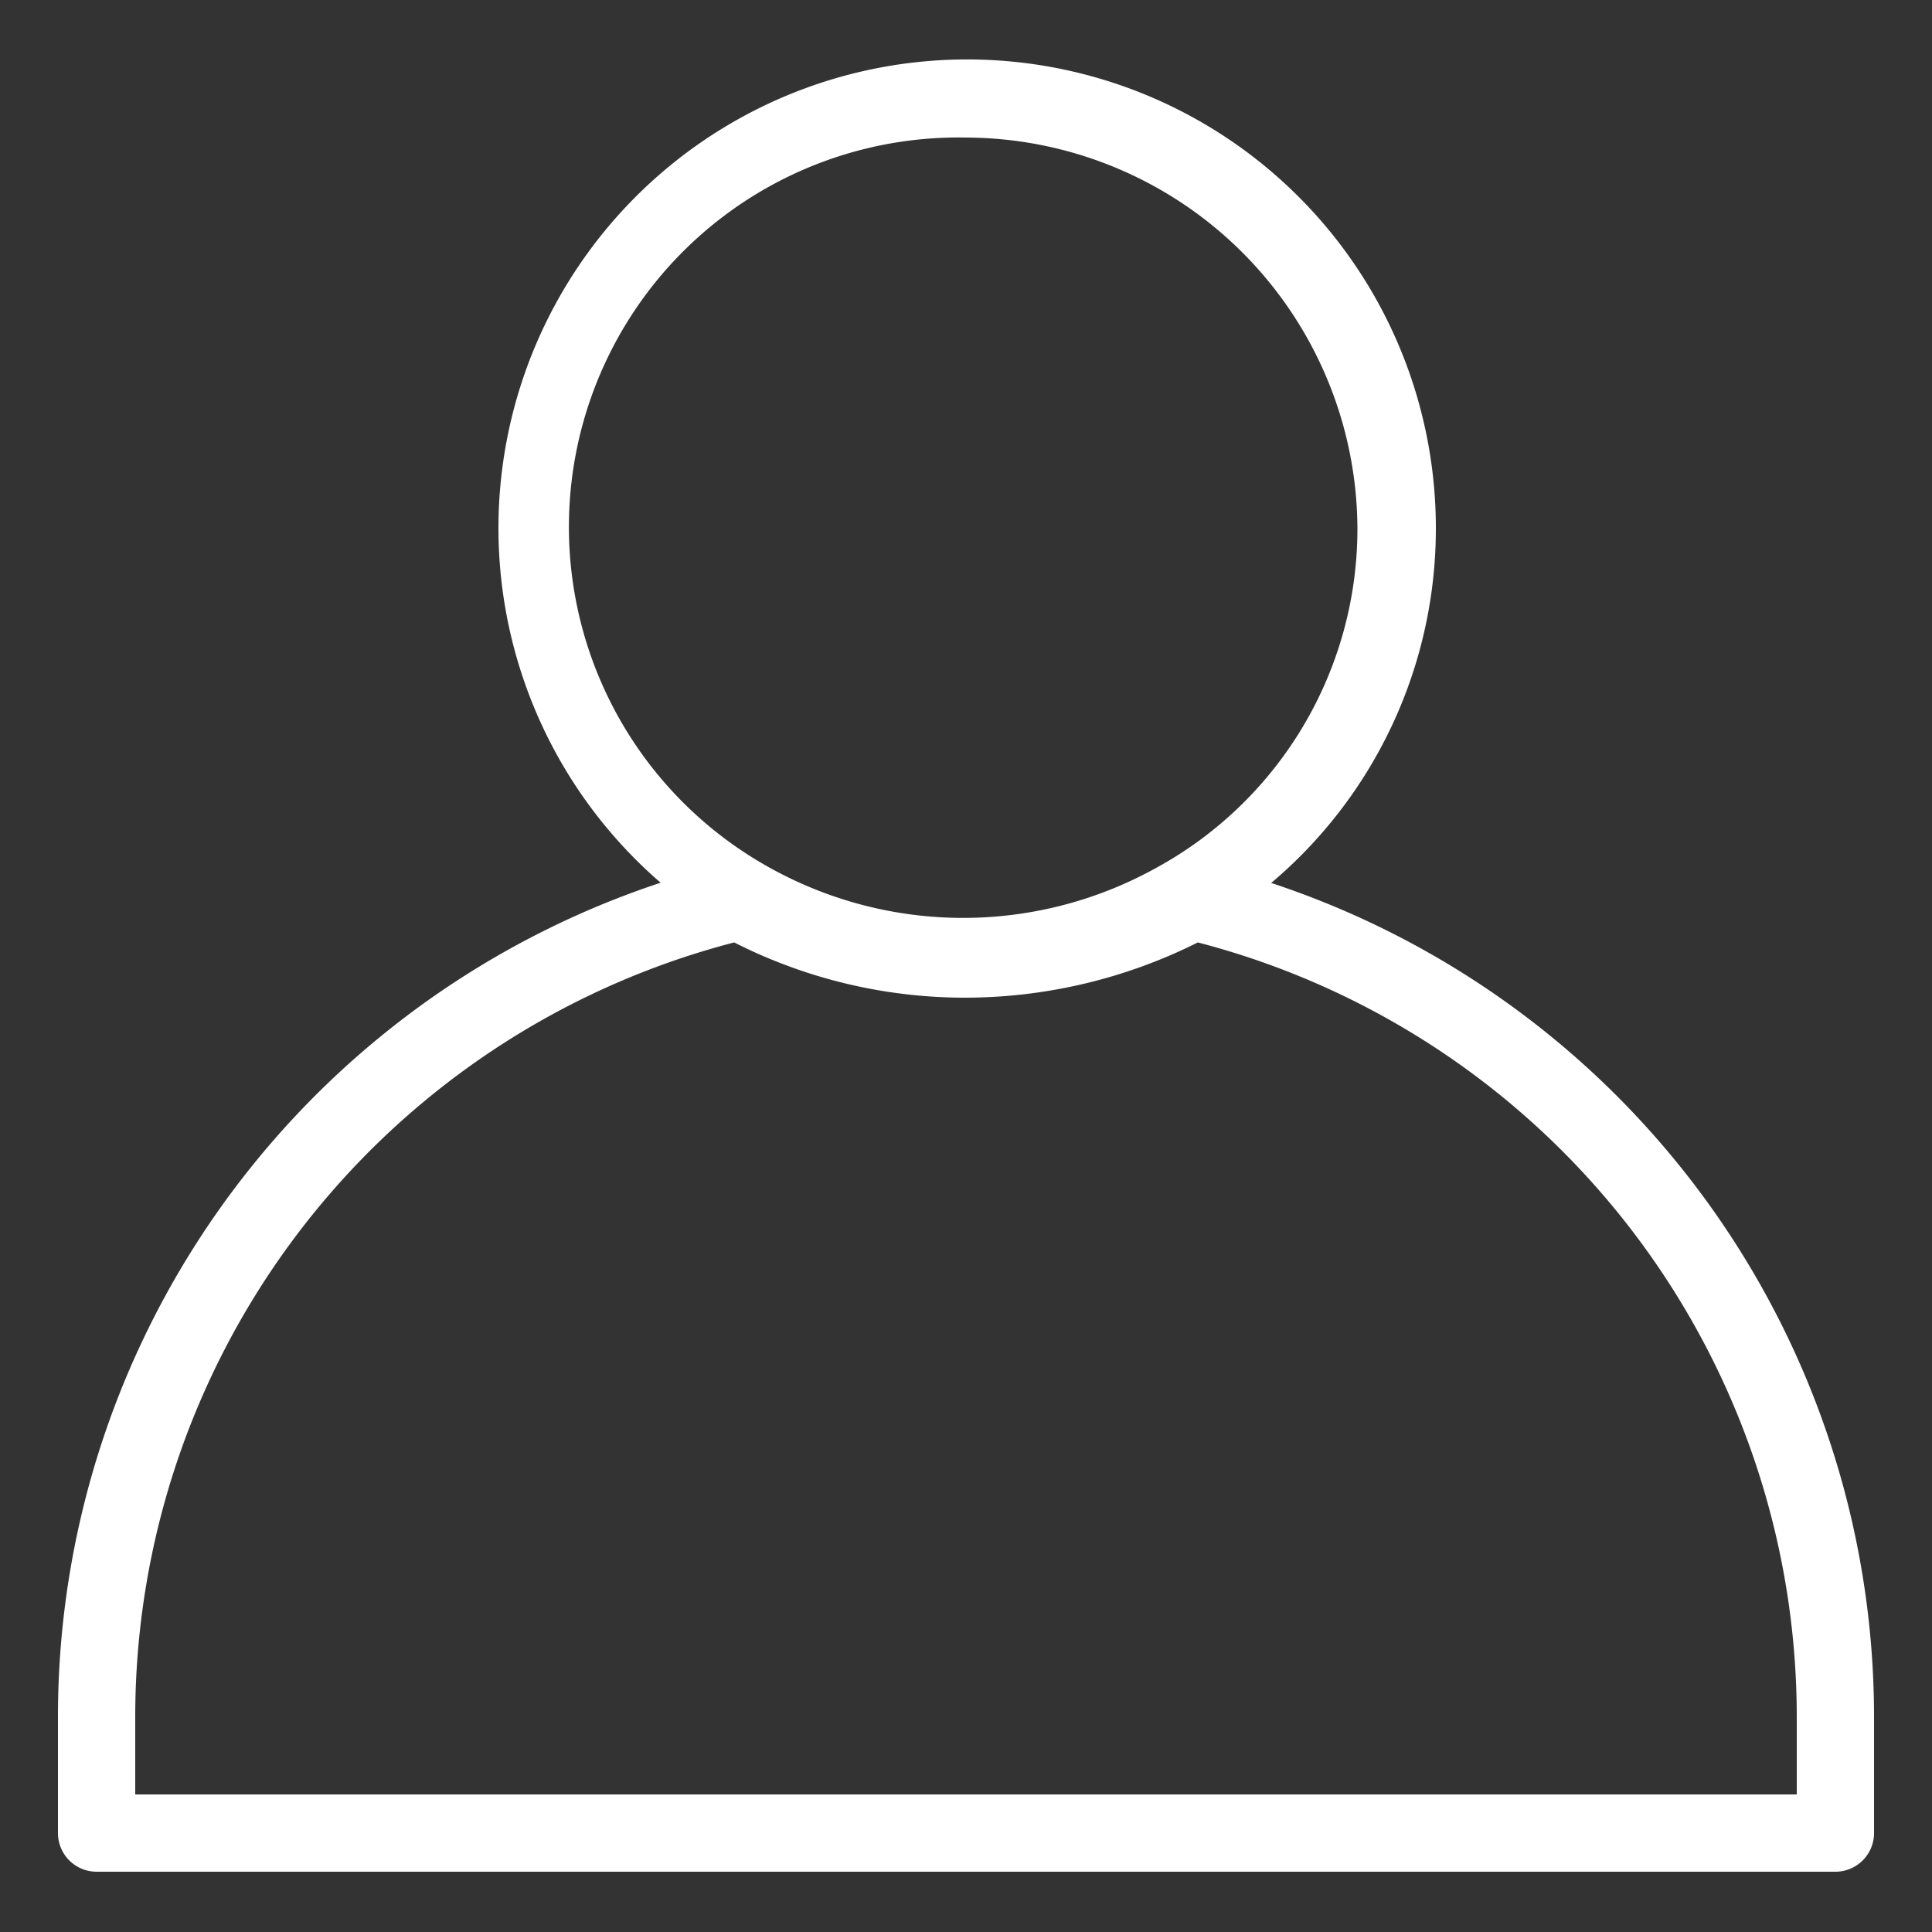 <svg xmlns="http://www.w3.org/2000/svg" viewBox="0 0 50 50"><rect x="0" y="0" width="50" height="50" fill="#333333" stroke="none"/><defs><style>.cls-1{fill:#fff;}</style></defs><title>User_dark-bg</title><g id="Working"><path class="cls-1" d="M47.5,48.44H2.5a1,1,0,0,1-1-1v-3a22.73,22.73,0,0,1,17.36-22.1,1,1,0,0,1,.72.09,11.29,11.29,0,0,0,10.82,0,1,1,0,0,1,.71-.09A22.73,22.73,0,0,1,48.5,44.45v3A1,1,0,0,1,47.5,48.44Zm-44-2h43v-2A20.71,20.71,0,0,0,31,24.39a13.48,13.48,0,0,1-6,1.43,13.21,13.21,0,0,1-6-1.43A20.71,20.71,0,0,0,3.5,44.45Z"/><path class="cls-1" d="M25,25.75a12.18,12.18,0,0,1-5.9-1.5A12.13,12.13,0,1,1,37.16,13.67a12,12,0,0,1-6.32,10.58h0A12.38,12.38,0,0,1,25,25.75ZM25,3.56A10.08,10.08,0,0,0,20,22.5a10.29,10.29,0,0,0,9.85,0,10,10,0,0,0,5.28-8.82A10.16,10.16,0,0,0,25,3.56Z"/></g></svg>